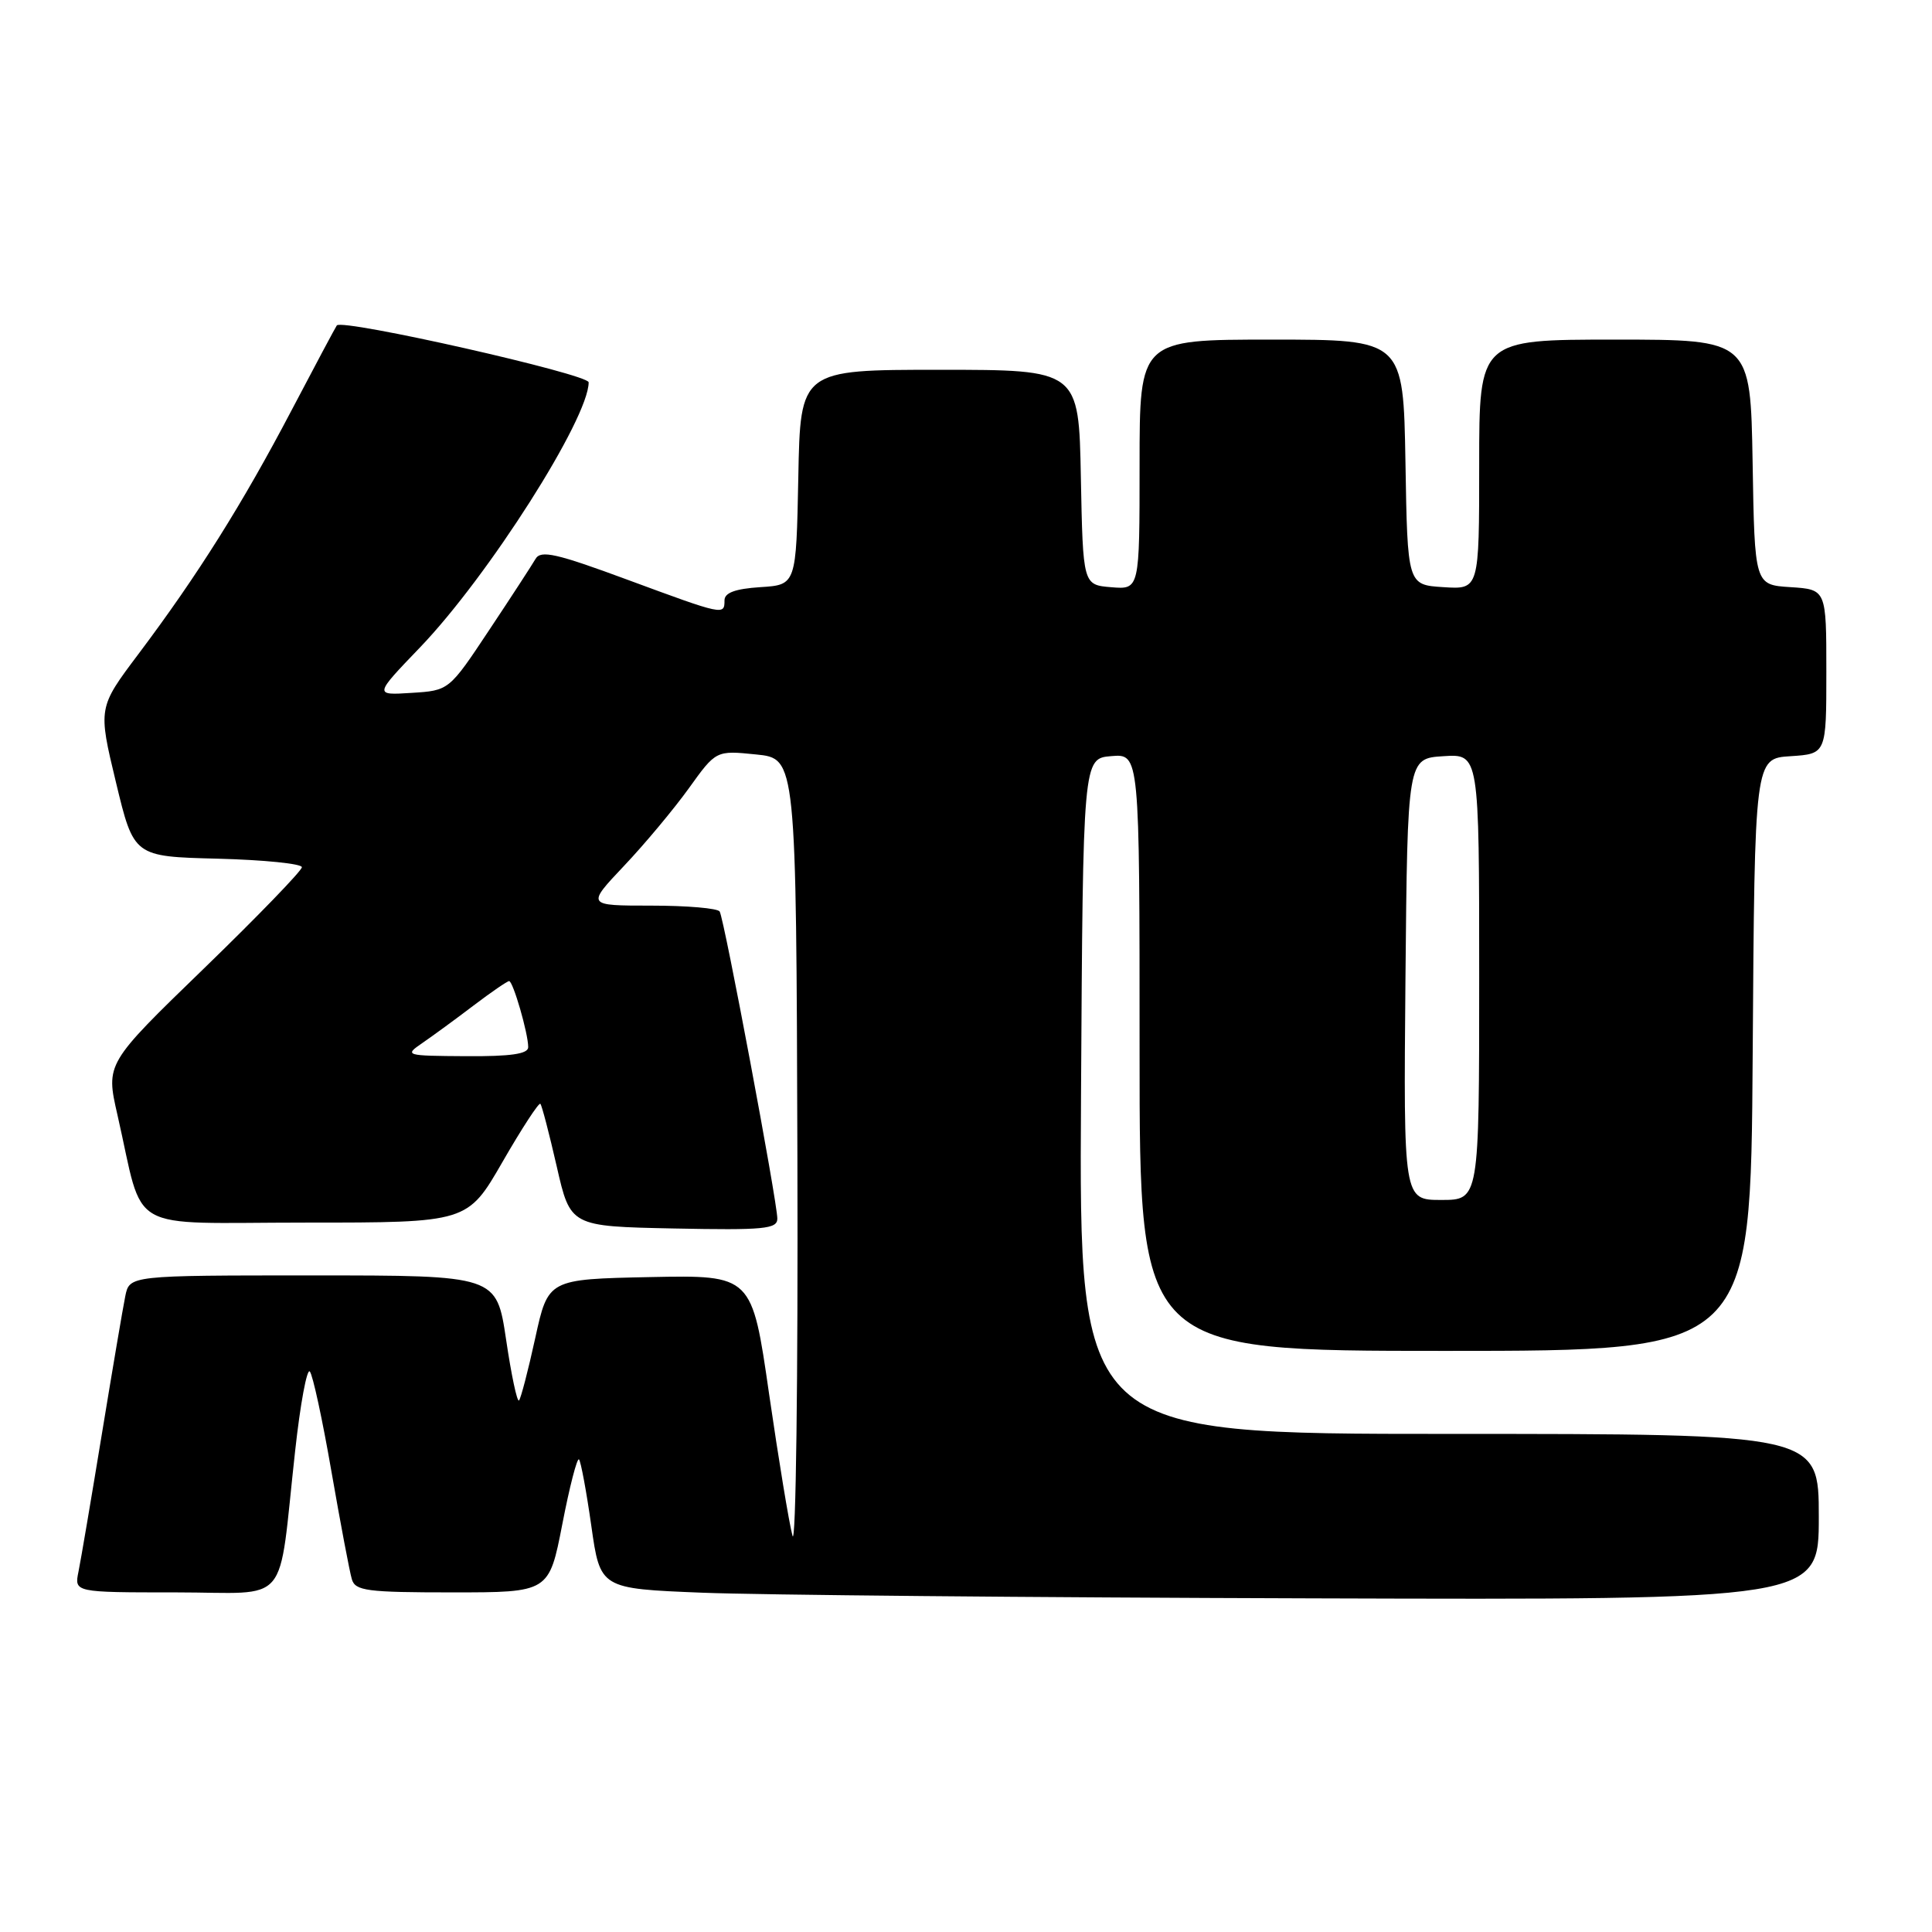 <?xml version="1.0" encoding="UTF-8" standalone="no"?>
<!DOCTYPE svg PUBLIC "-//W3C//DTD SVG 1.1//EN" "http://www.w3.org/Graphics/SVG/1.1/DTD/svg11.dtd" >
<svg xmlns="http://www.w3.org/2000/svg" xmlns:xlink="http://www.w3.org/1999/xlink" version="1.1" viewBox="0 0 256 256">
 <g >
 <path fill="currentColor"
d=" M 241.00 201.00 C 241.00 190.00 241.00 190.00 191.99 190.00 C 142.98 190.00 142.98 190.00 143.24 145.25 C 143.50 100.50 143.50 100.50 147.25 100.19 C 151.00 99.88 151.00 99.88 151.00 139.44 C 151.00 179.00 151.00 179.00 191.49 179.00 C 231.98 179.00 231.98 179.00 232.24 139.75 C 232.50 100.50 232.50 100.50 237.25 100.20 C 242.00 99.89 242.00 99.89 242.00 89.00 C 242.00 78.11 242.00 78.11 237.25 77.80 C 232.50 77.50 232.50 77.50 232.23 61.25 C 231.95 45.00 231.95 45.00 213.98 45.00 C 196.00 45.00 196.00 45.00 196.00 61.55 C 196.00 78.11 196.00 78.11 191.25 77.80 C 186.50 77.50 186.50 77.50 186.23 61.25 C 185.95 45.00 185.95 45.00 168.48 45.00 C 151.00 45.00 151.00 45.00 151.00 61.56 C 151.00 78.12 151.00 78.12 147.25 77.81 C 143.50 77.50 143.50 77.50 143.22 63.25 C 142.95 49.00 142.95 49.00 124.50 49.00 C 106.05 49.00 106.05 49.00 105.78 63.25 C 105.50 77.50 105.50 77.50 100.75 77.80 C 97.42 78.02 96.00 78.54 96.00 79.55 C 96.00 81.55 95.90 81.53 83.15 76.82 C 73.71 73.33 71.65 72.86 70.96 74.06 C 70.50 74.85 67.74 79.10 64.81 83.50 C 59.50 91.50 59.50 91.50 54.53 91.81 C 49.56 92.13 49.56 92.13 55.66 85.78 C 64.70 76.36 78.00 55.46 78.00 50.66 C 78.00 49.58 45.35 42.20 44.63 43.12 C 44.47 43.33 41.76 48.41 38.61 54.41 C 32.13 66.76 26.18 76.24 18.36 86.64 C 12.99 93.78 12.99 93.78 15.36 103.64 C 17.73 113.50 17.73 113.50 28.86 113.78 C 34.99 113.94 40.00 114.45 40.00 114.91 C 40.00 115.37 34.15 121.42 27.01 128.34 C 14.01 140.93 14.01 140.93 15.56 147.72 C 19.21 163.69 16.26 162.00 40.51 162.00 C 61.95 162.00 61.95 162.00 66.59 153.95 C 69.14 149.52 71.40 146.06 71.60 146.26 C 71.80 146.46 72.77 150.20 73.77 154.56 C 75.58 162.50 75.58 162.50 89.29 162.78 C 101.26 163.02 103.00 162.85 103.00 161.47 C 103.00 159.27 95.96 121.74 95.36 120.78 C 95.10 120.35 91.02 120.00 86.30 120.00 C 77.71 120.00 77.71 120.00 82.68 114.74 C 85.42 111.85 89.28 107.22 91.27 104.46 C 94.88 99.43 94.88 99.43 100.19 99.97 C 105.50 100.50 105.50 100.50 105.66 153.50 C 105.75 182.65 105.46 205.15 105.01 203.50 C 104.56 201.85 103.17 193.40 101.91 184.72 C 99.64 168.95 99.64 168.95 86.13 169.22 C 72.63 169.50 72.63 169.50 70.92 177.31 C 69.98 181.61 69.01 185.32 68.77 185.57 C 68.52 185.81 67.75 182.18 67.06 177.50 C 65.79 169.00 65.79 169.00 41.48 169.00 C 17.16 169.00 17.16 169.00 16.60 171.75 C 16.29 173.26 14.90 181.47 13.50 190.00 C 12.10 198.53 10.71 206.74 10.40 208.25 C 9.84 211.00 9.84 211.00 23.29 211.00 C 38.72 211.00 36.77 213.31 39.11 192.23 C 39.79 186.02 40.67 181.30 41.05 181.73 C 41.44 182.15 42.73 188.12 43.92 195.00 C 45.12 201.88 46.33 208.29 46.62 209.25 C 47.07 210.80 48.61 211.00 59.94 211.00 C 72.75 211.00 72.75 211.00 74.51 201.96 C 75.47 196.99 76.47 193.13 76.72 193.38 C 76.96 193.63 77.70 197.58 78.35 202.17 C 79.53 210.50 79.53 210.50 93.02 211.04 C 100.43 211.34 136.76 211.68 173.75 211.79 C 241.00 212.00 241.00 212.00 241.00 201.00 Z  M 186.23 129.75 C 186.50 100.50 186.50 100.50 191.25 100.20 C 196.00 99.89 196.00 99.89 196.00 129.45 C 196.00 159.00 196.00 159.00 190.98 159.00 C 185.97 159.00 185.97 159.00 186.23 129.75 Z  M 55.97 138.20 C 57.34 137.26 60.38 135.04 62.73 133.25 C 65.09 131.46 67.22 130.00 67.46 130.00 C 67.98 130.00 69.99 136.92 69.99 138.75 C 70.00 139.65 67.71 139.99 61.75 139.95 C 53.68 139.90 53.55 139.86 55.97 138.20 Z "/>
</g>
</svg>